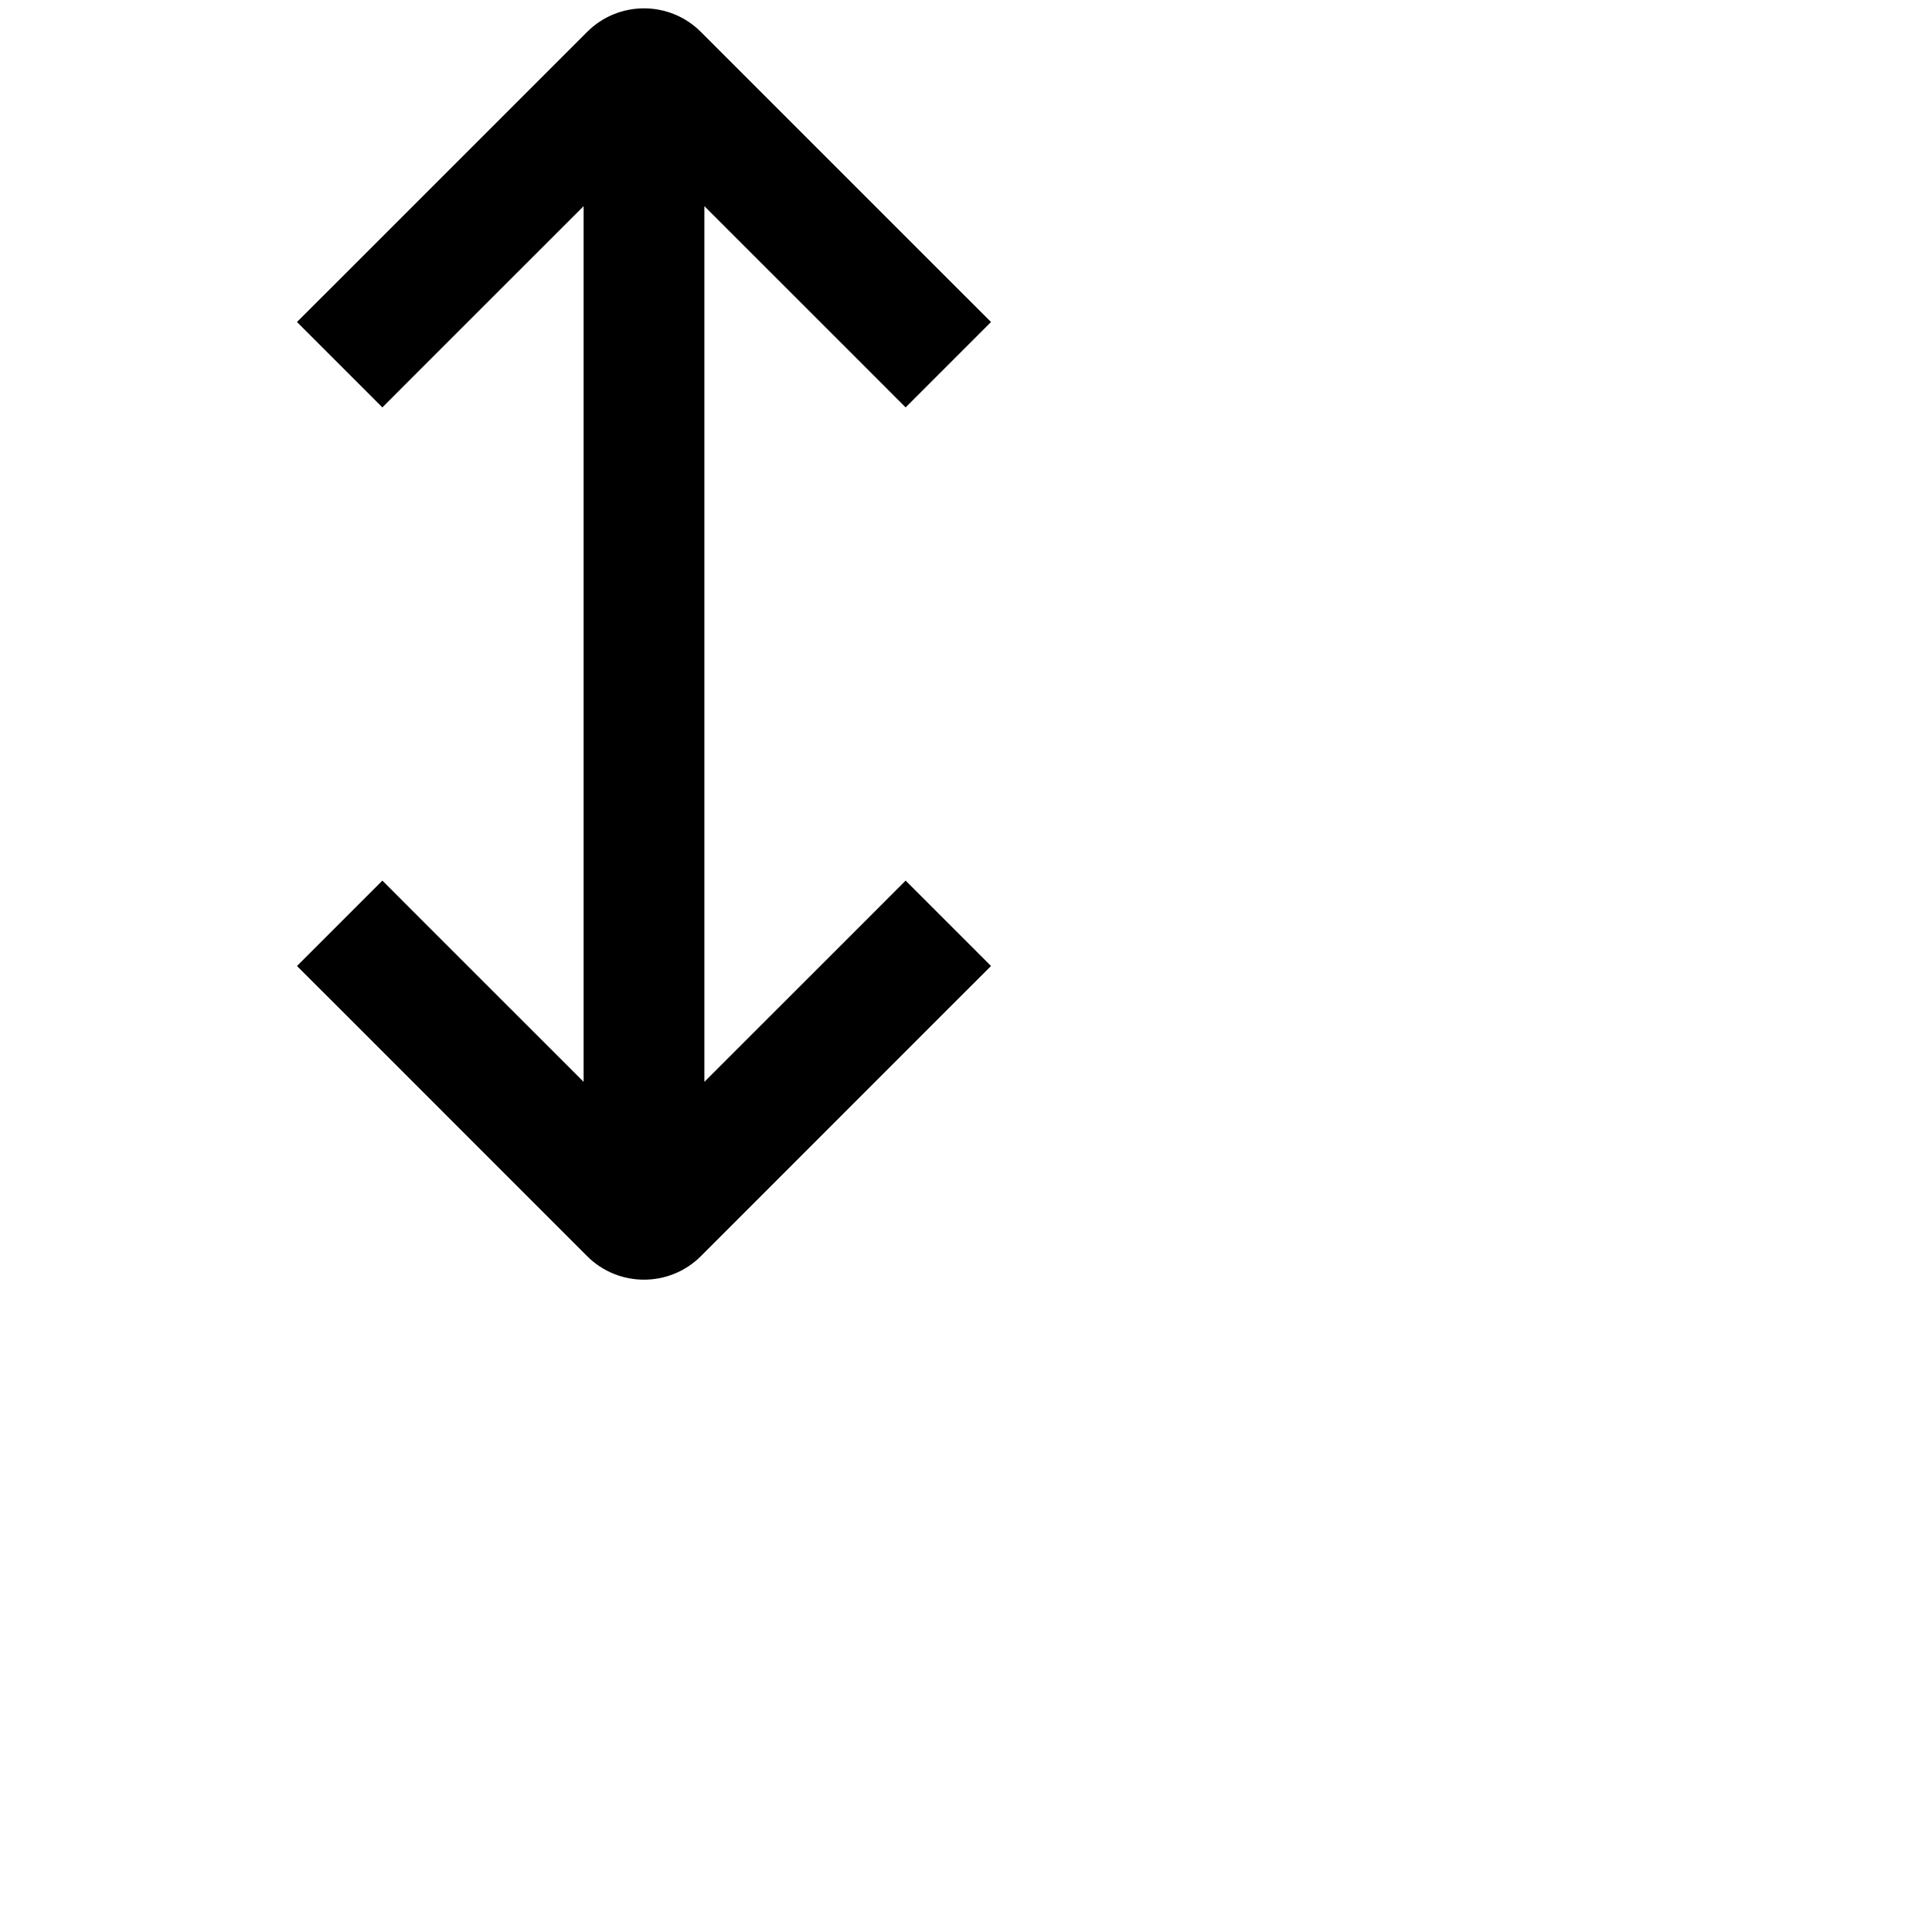 <svg xmlns="http://www.w3.org/2000/svg" height="16" stroke-linejoin="round"  viewBox="0 0 24 24" width="16">
  <path fill-rule="evenodd" clip-rule="evenodd" d="M4.22 3.47L3.689 4L4.75 5.061L5.28 4.53L7.25 2.561L7.25 13.439L5.28 11.47L4.75 10.939L3.689 12L4.22 12.53L7.293 15.604C7.683 15.994 8.317 15.994 8.707 15.604L11.78 12.53L12.311 12L11.25 10.939L10.72 11.47L8.75 13.439L8.75 2.561L10.72 4.53L11.25 5.061L12.311 4L11.78 3.47L8.707 0.397C8.317 0.006 7.683 0.006 7.293 0.397L4.22 3.47Z" fill="currentColor"></path>
</svg>